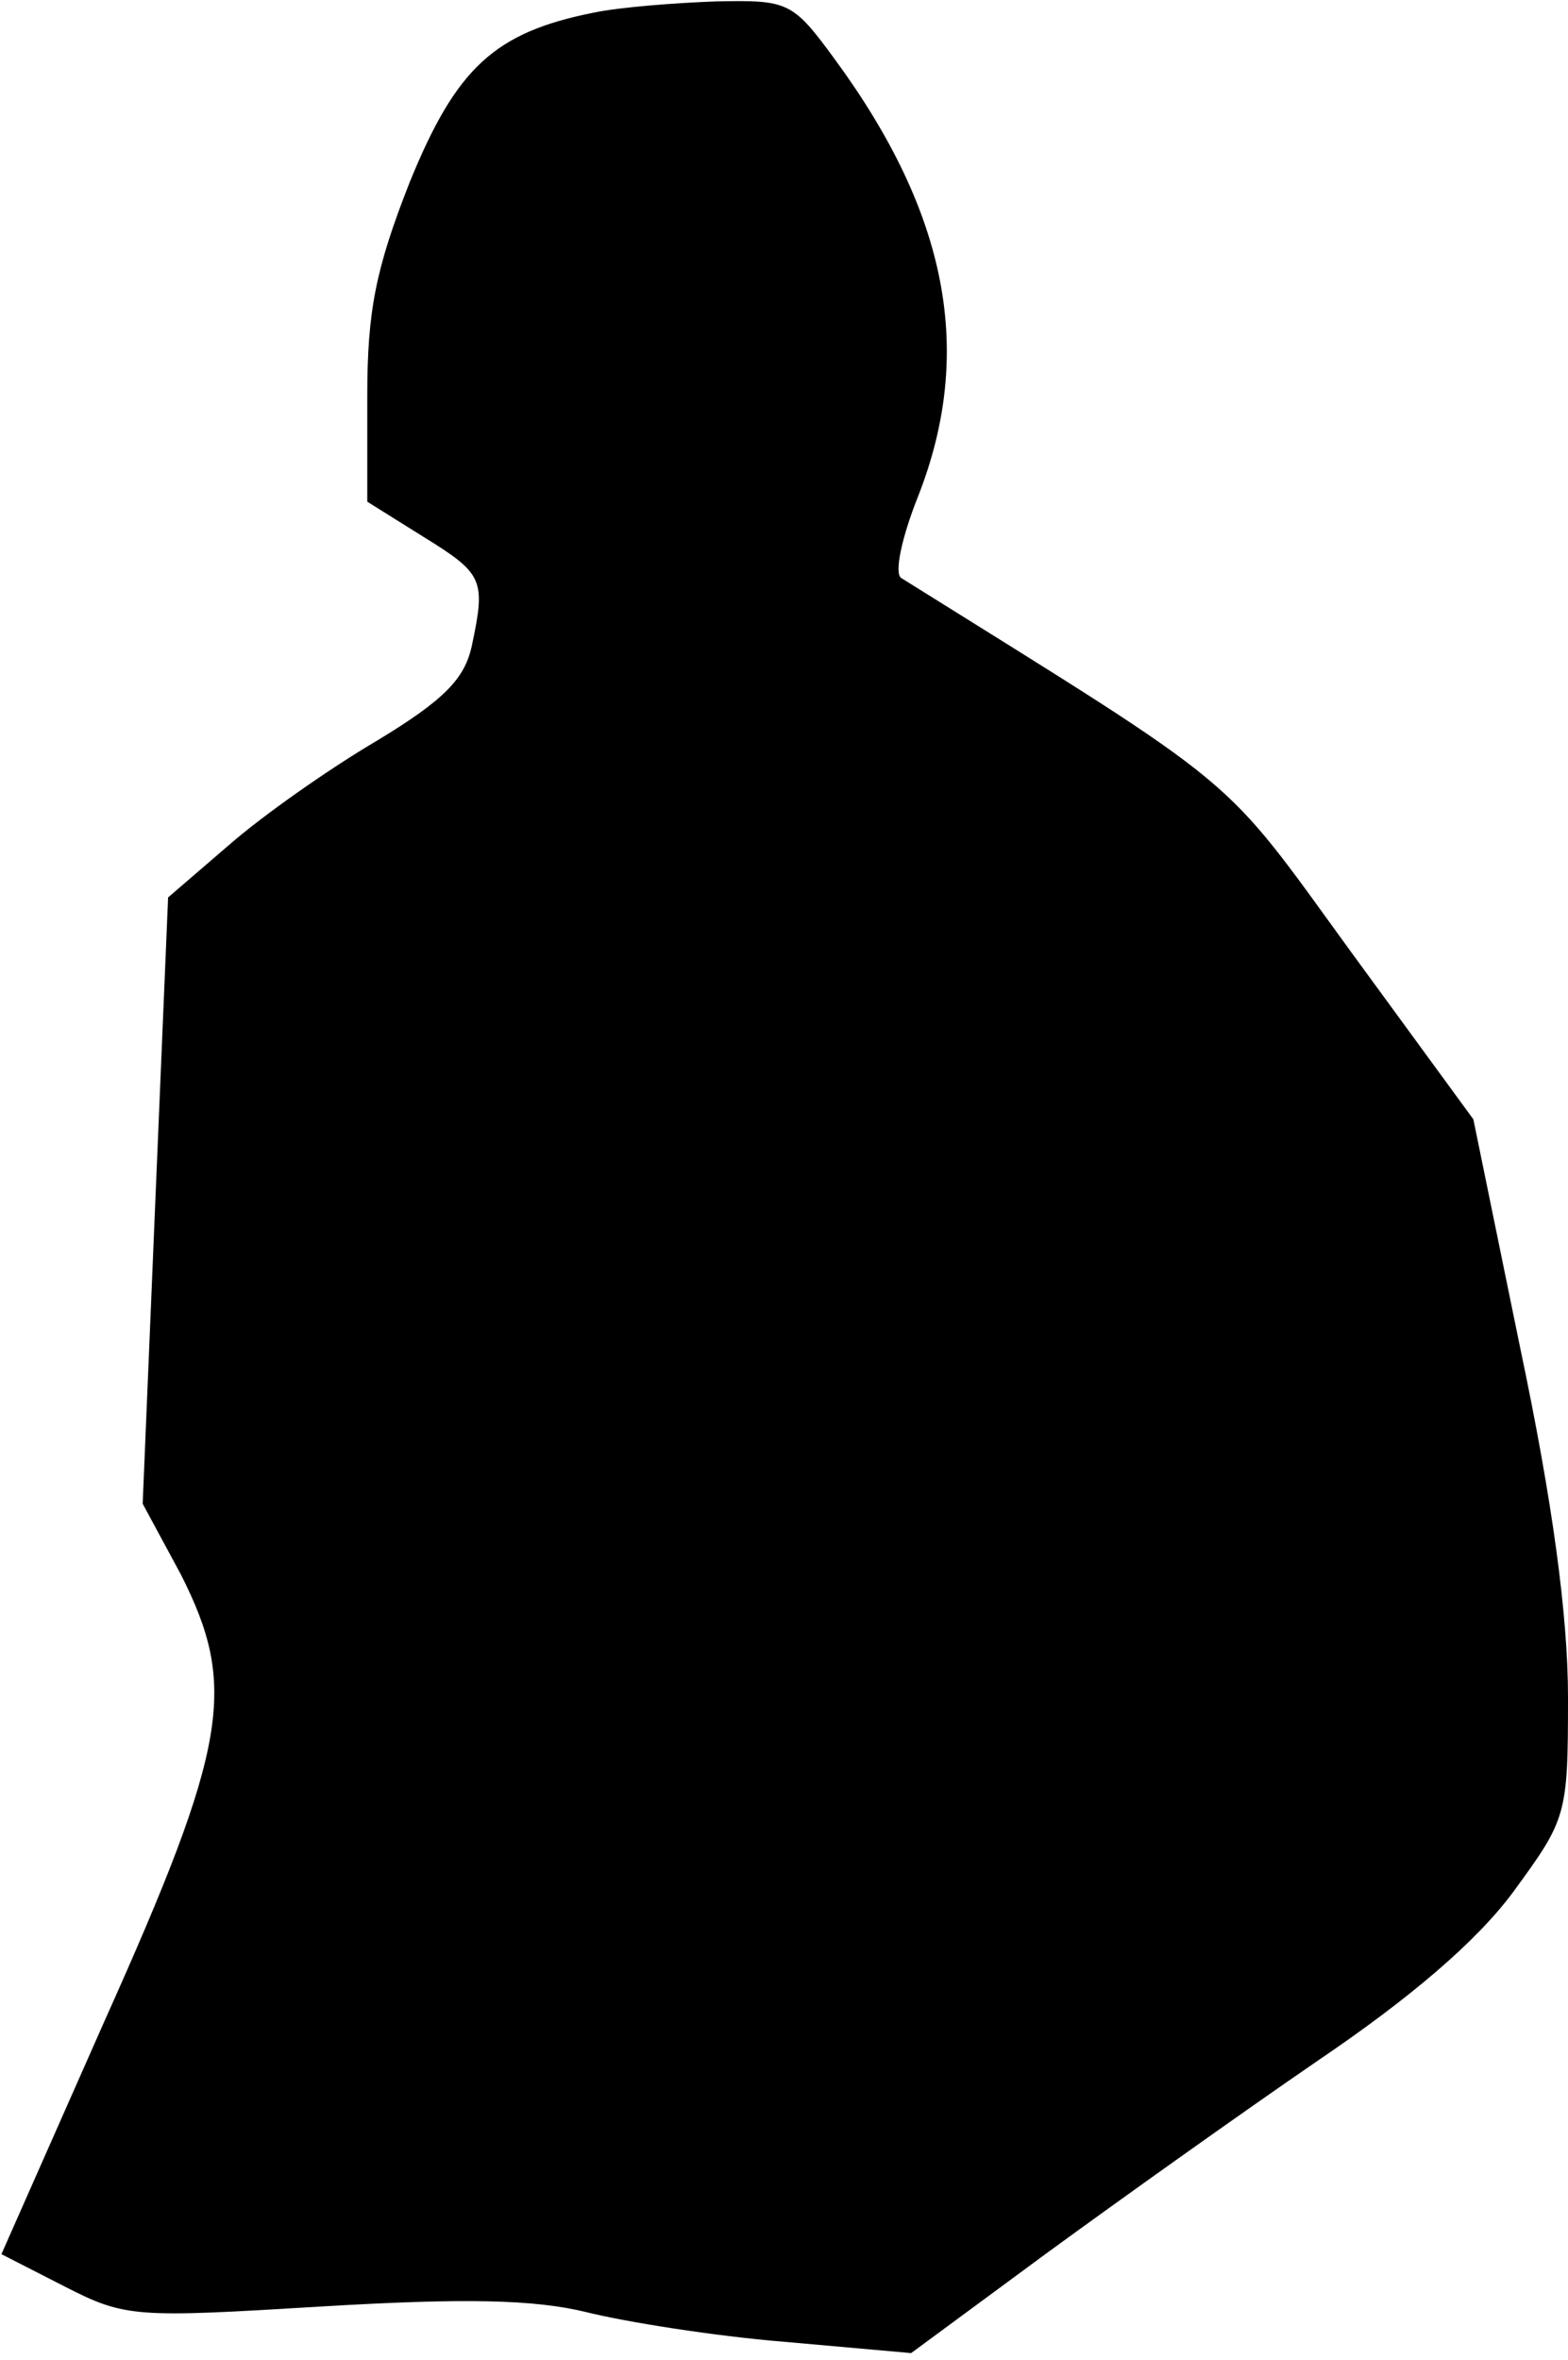 <?xml version="1.0" standalone="no"?>
<!DOCTYPE svg PUBLIC "-//W3C//DTD SVG 20010904//EN"
 "http://www.w3.org/TR/2001/REC-SVG-20010904/DTD/svg10.dtd">
<svg version="1.0" xmlns="http://www.w3.org/2000/svg"
 width="111pt" height="167pt" viewBox="0 0 111 167"
 preserveAspectRatio="xMidYMid meet">
<g transform="translate(0,167) scale(0.1,-0.1)"
fill="#000000" stroke="none">
<path fill="#000000" stroke="none" d="M420 1661 c-70 -14 -97 -39 -130 -120
-24 -61 -30 -91 -30 -151 l0 -75 40 -25 c42 -26 44 -30 34 -77 -5 -23 -19 -38
-67 -67 -34 -20 -81 -53 -105 -74 l-43 -37 -9 -214 -9 -215 27 -50 c40 -79 34
-120 -54 -316 l-73 -165 45 -23 c43 -22 50 -22 182 -14 101 6 150 5 187 -4 28
-7 91 -17 140 -21 l90 -8 95 70 c52 38 139 100 193 137 65 44 112 84 138 119
38 52 39 54 39 138 0 58 -11 139 -34 248 l-33 161 -87 119 c-93 128 -73 111
-318 264 -5 3 0 28 12 58 40 102 21 200 -59 309 -30 41 -33 42 -84 41 -28 -1
-68 -4 -87 -8z"/>
</g>
</svg>
